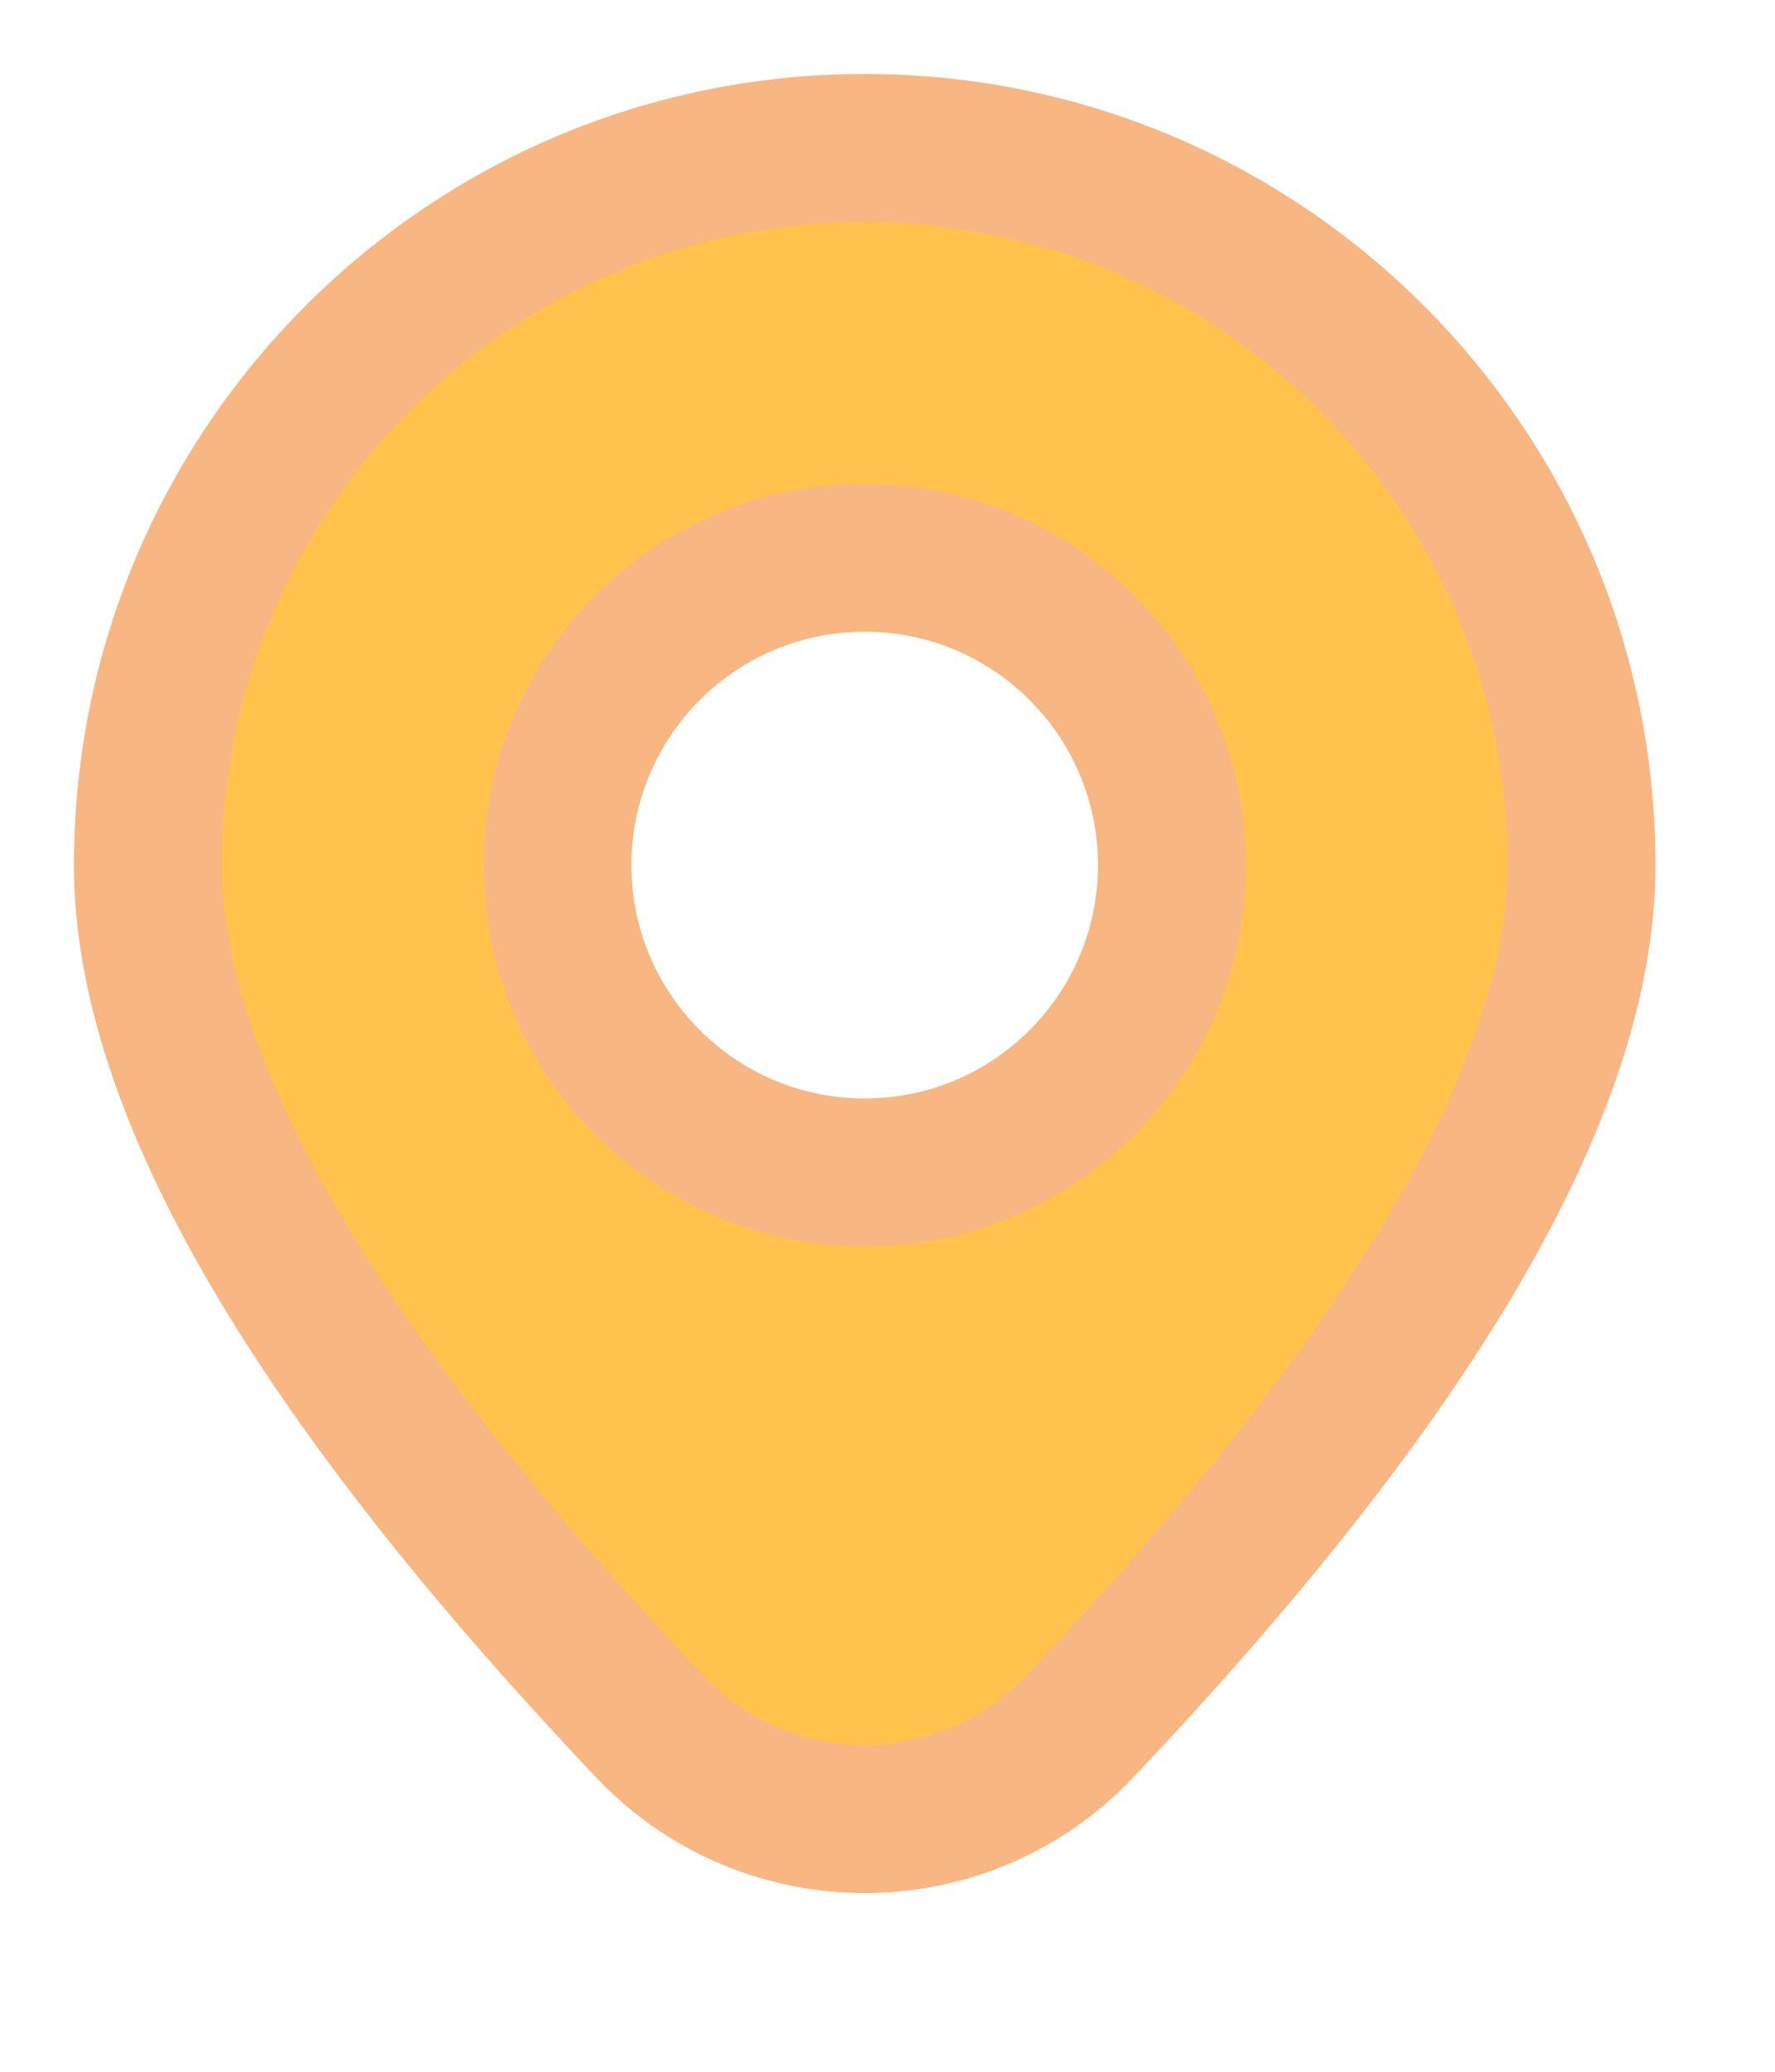 <?xml version="1.0" encoding="UTF-8"?>
<svg width="12px" height="14px" viewBox="0 0 12 14" version="1.1" xmlns="http://www.w3.org/2000/svg" xmlns:xlink="http://www.w3.org/1999/xlink">
    <!-- Generator: Sketch 45.1 (43504) - http://www.bohemiancoding.com/sketch -->
    <title>坐标</title>
    <desc>Created with Sketch.</desc>
    <defs></defs>
    <g id="1.1_页面" stroke="none" stroke-width="1" fill="none" fill-rule="evenodd" opacity="0.7">
        <g id="Artboard-2" transform="translate(-185, -105)" stroke="#F5974E" fill="#FFAA00">
            <path d="M192.298,116.668 C192.273,116.694 192.248,116.72 192.222,116.744 C191.42,117.504 190.154,117.47 189.394,116.668 L189.394,116.668 C187.131,114.28 186,112.339 186,110.846 C186,108.17 188.17,106 190.846,106 C193.523,106 195.692,108.17 195.692,110.846 C195.692,112.339 194.561,114.28 192.298,116.668 Z M190.846,112.923 C191.993,112.923 192.923,111.993 192.923,110.846 C192.923,109.699 191.993,108.769 190.846,108.769 C189.699,108.769 188.769,109.699 188.769,110.846 C188.769,111.993 189.699,112.923 190.846,112.923 Z" id="Combined-Shape"></path>
        </g>
    </g>
</svg>